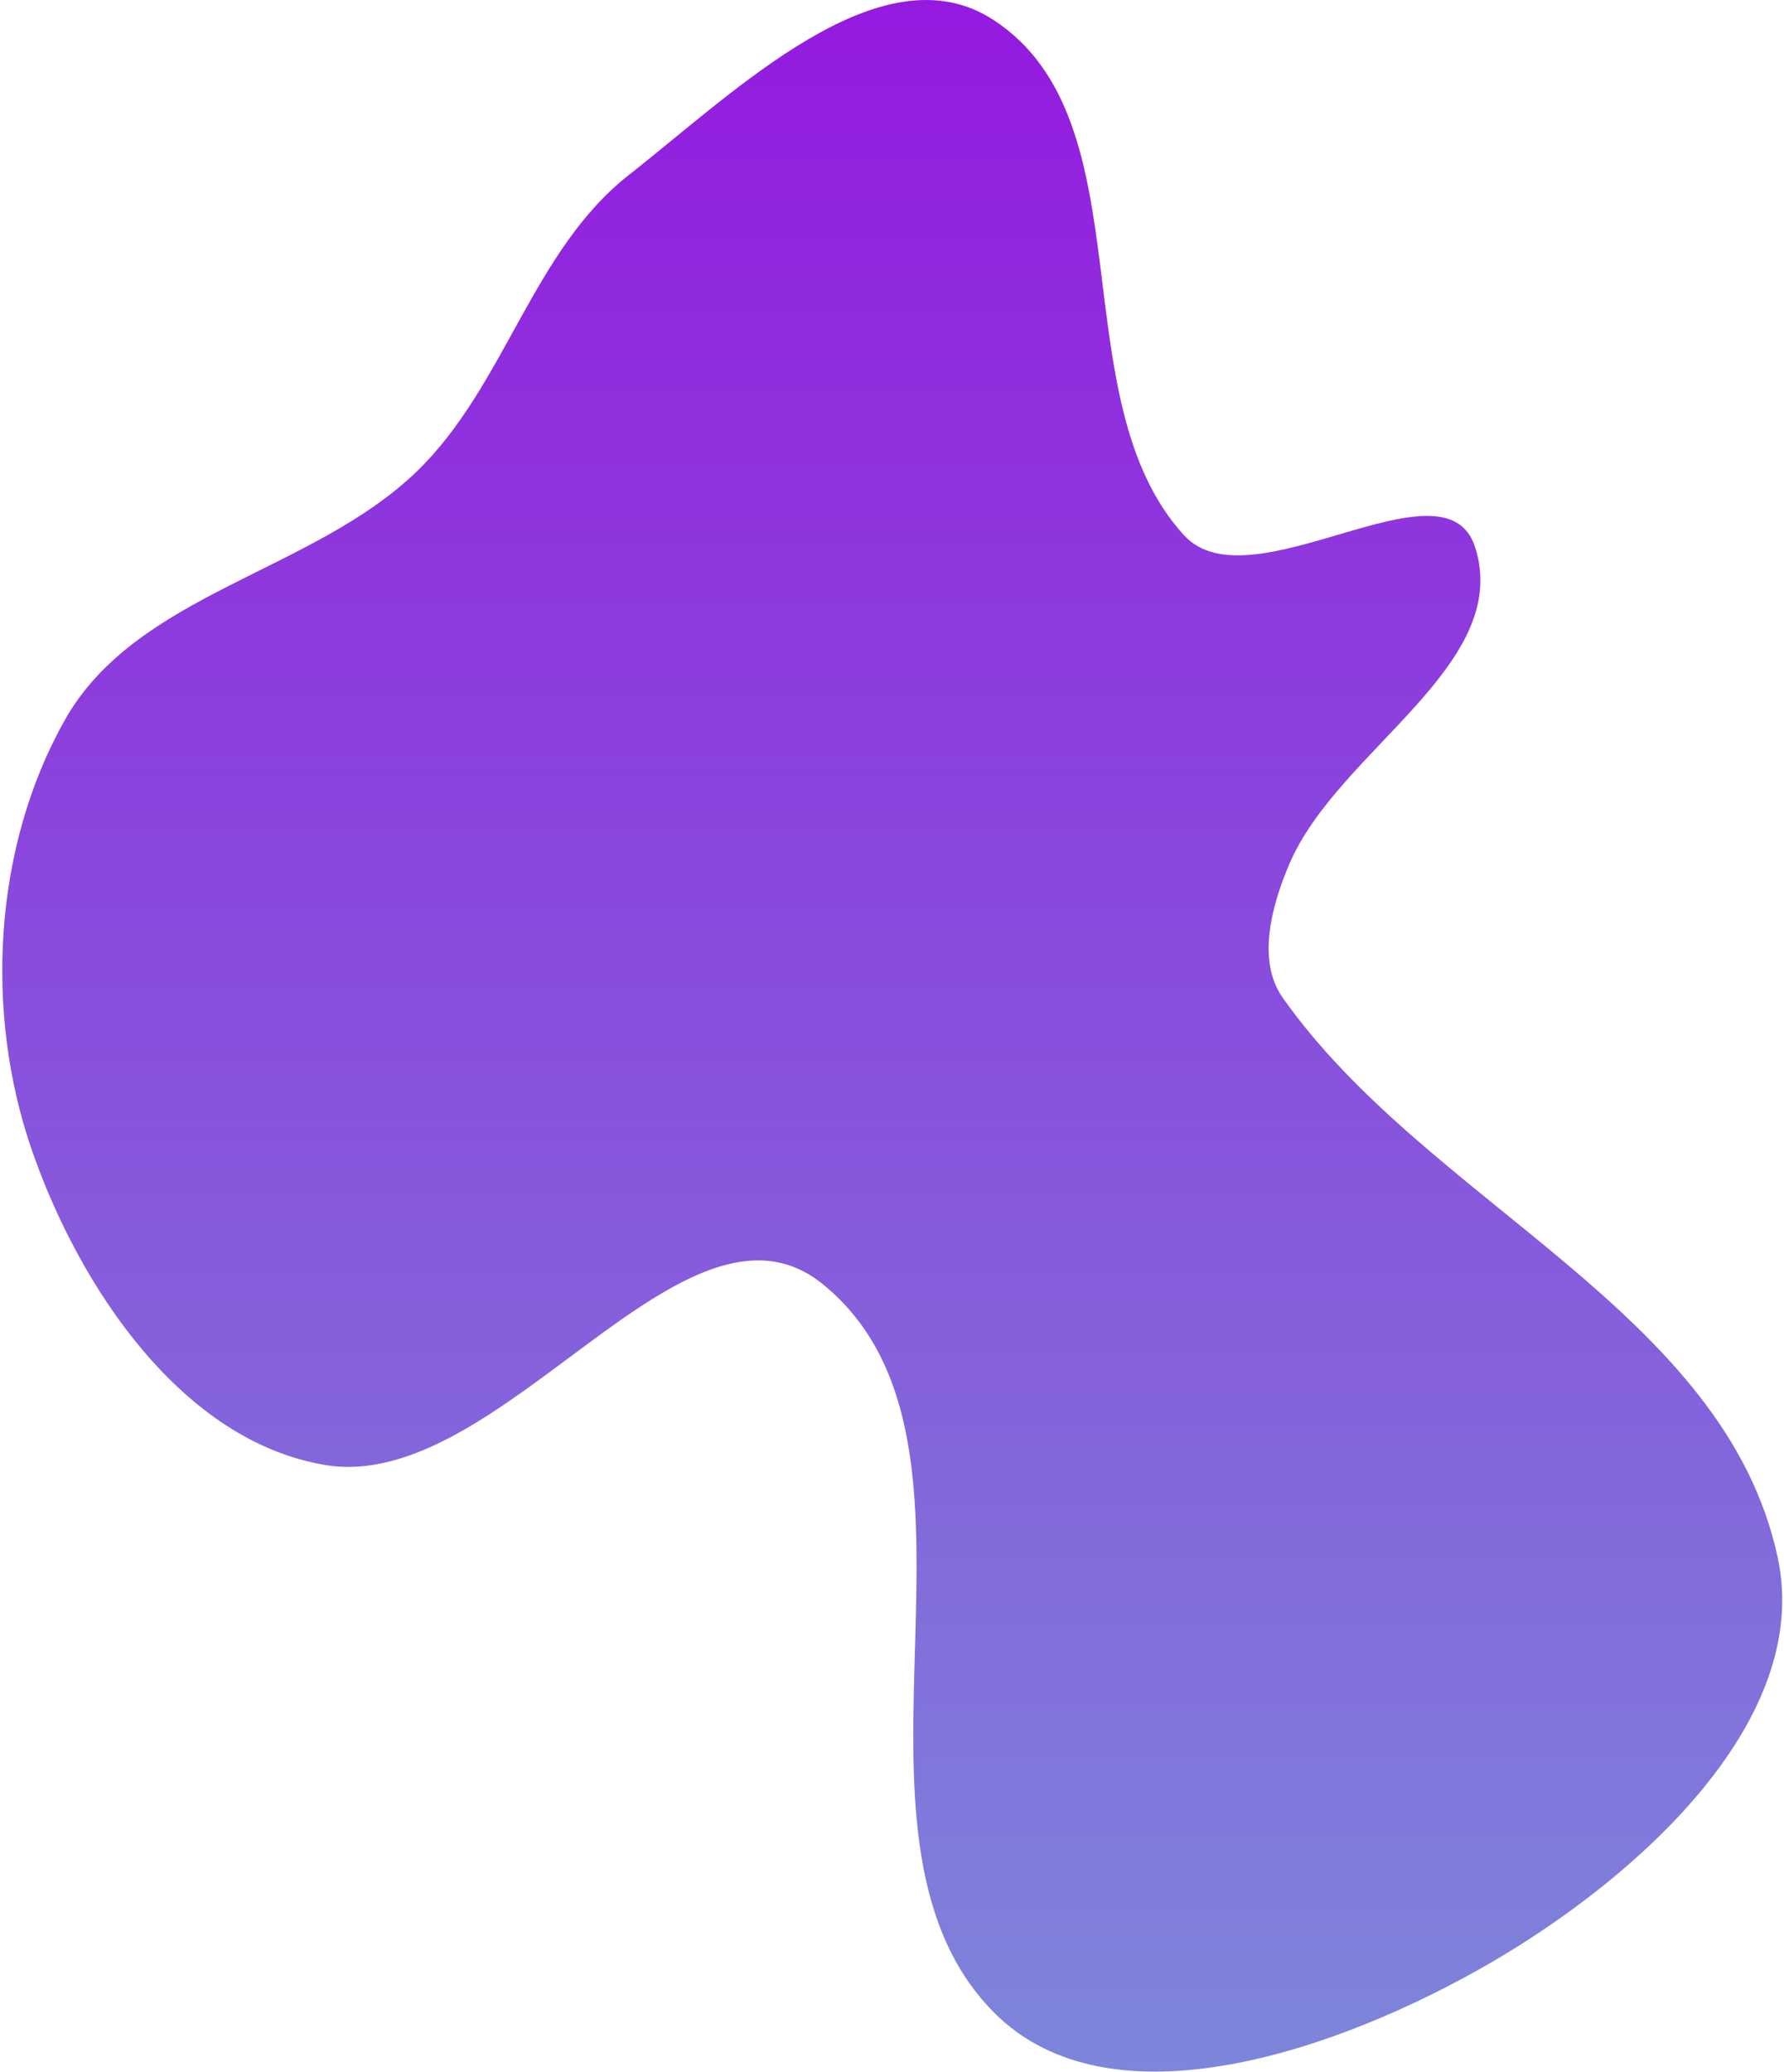 <svg width="560" height="650" viewBox="0 0 560 650" fill="none" xmlns="http://www.w3.org/2000/svg">
<path fill-rule="evenodd" clip-rule="evenodd" d="M311.78 6.207C360.607 37.899 332.378 124.958 371.656 167.919C392.485 190.702 453.597 142.242 463.028 171.636C474.911 208.674 420.024 235.267 404.739 271.034C399.167 284.073 394.455 301.394 402.621 312.985C448.212 377.703 541.404 411.221 558.02 488.621C569.082 540.148 513.269 589.533 467.657 615.934C421.901 642.418 348.835 668.86 311.78 631.15C256.349 574.738 319.669 453.072 258.44 403.014C214.948 367.458 157.332 468.941 101.939 459.595C57.114 452.031 25.056 404.035 10.095 361.109C-4.987 317.838 -2.144 265.63 20.434 225.754C42.897 186.084 98.007 179.592 130.804 147.928C158.606 121.087 167.028 78.676 197.453 54.849C230.474 28.991 276.6 -16.627 311.78 6.207Z" fill="url(#paint0_linear_6_56)"/>
<defs>
<linearGradient id="paint0_linear_6_56" x1="280.074" y1="0" x2="280.074" y2="649.926" gradientUnits="userSpaceOnUse">
<stop stop-color="#941ADF"/>
<stop offset="1" stop-color="#7D86DA"/>
</linearGradient>
</defs>
</svg>
